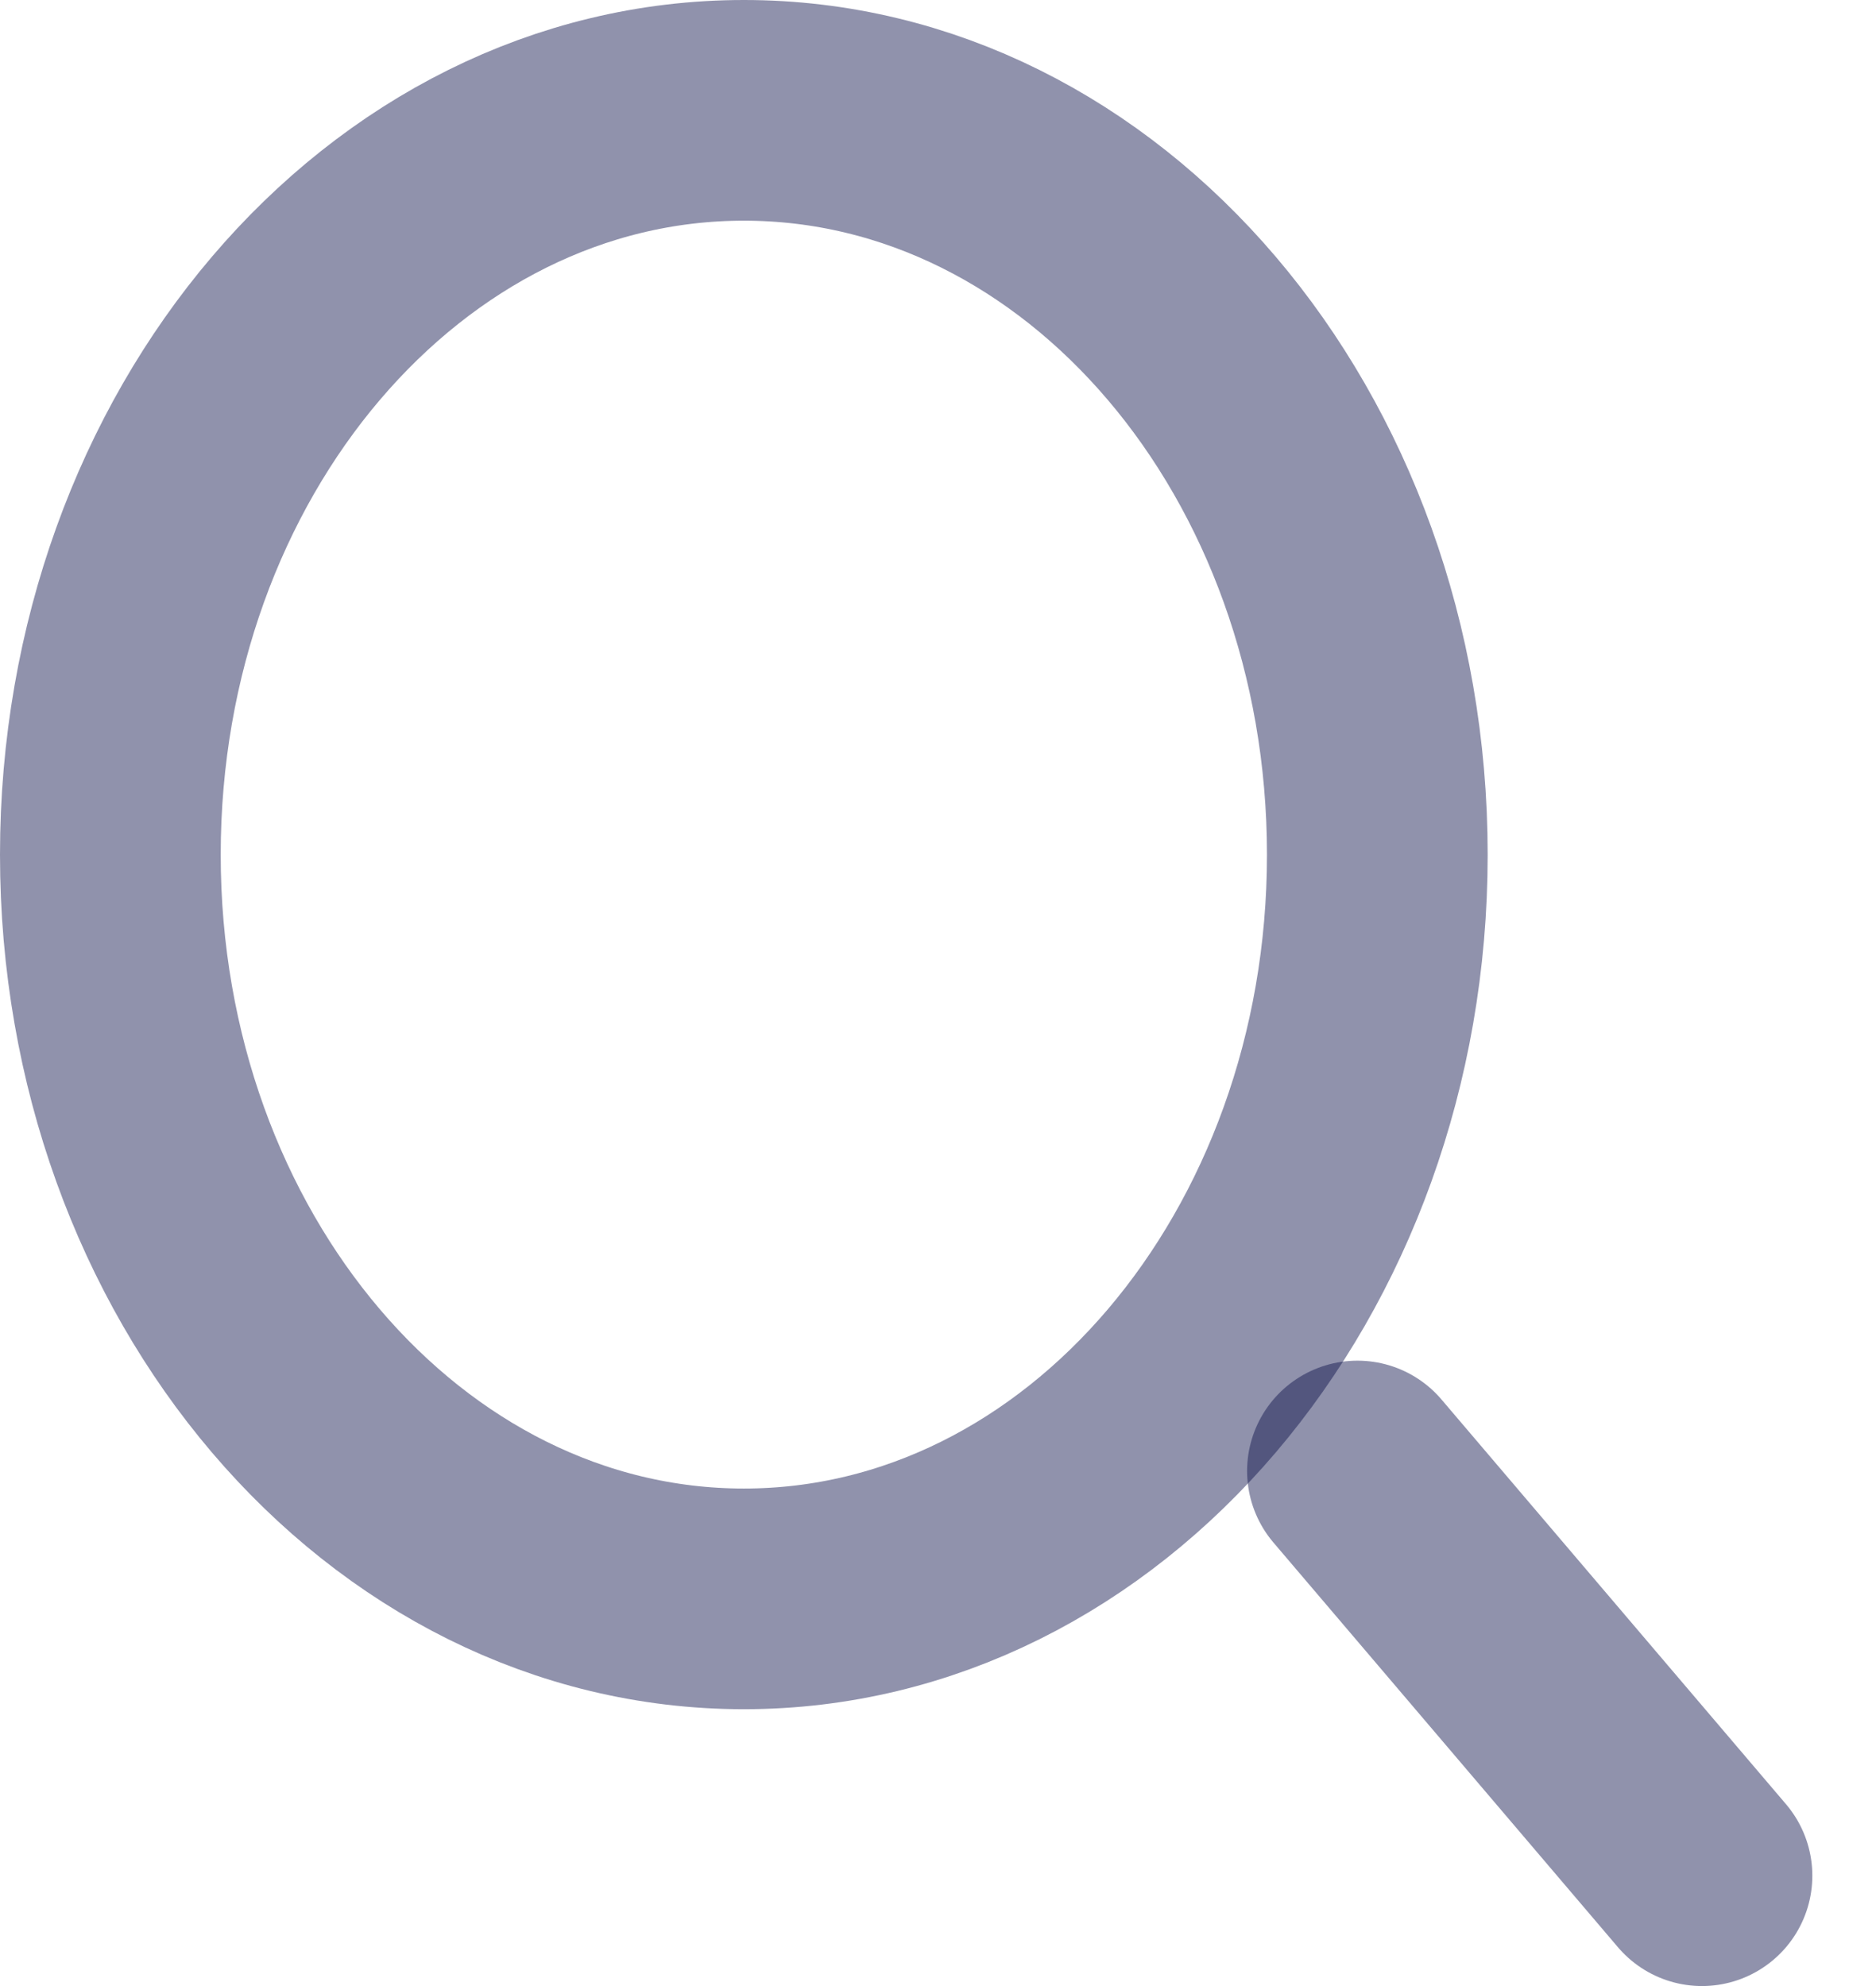 <svg width="17" height="18" viewBox="0 0 17 18" fill="none" xmlns="http://www.w3.org/2000/svg">
<path d="M6.741 14.491C9.911 14.491 12.481 11.471 12.481 7.746C12.481 4.02 9.911 1 6.741 1C3.57 1 1 4.02 1 7.746C1 11.471 3.57 14.491 6.741 14.491Z" stroke="#090F47" stroke-opacity="0.45" stroke-width="2" stroke-linecap="round" stroke-linejoin="round"/>
<path d="M15.423 17L12.301 13.332" stroke="#090F47" stroke-opacity="0.45" stroke-width="2" stroke-linecap="round" stroke-linejoin="round"/>
</svg>
